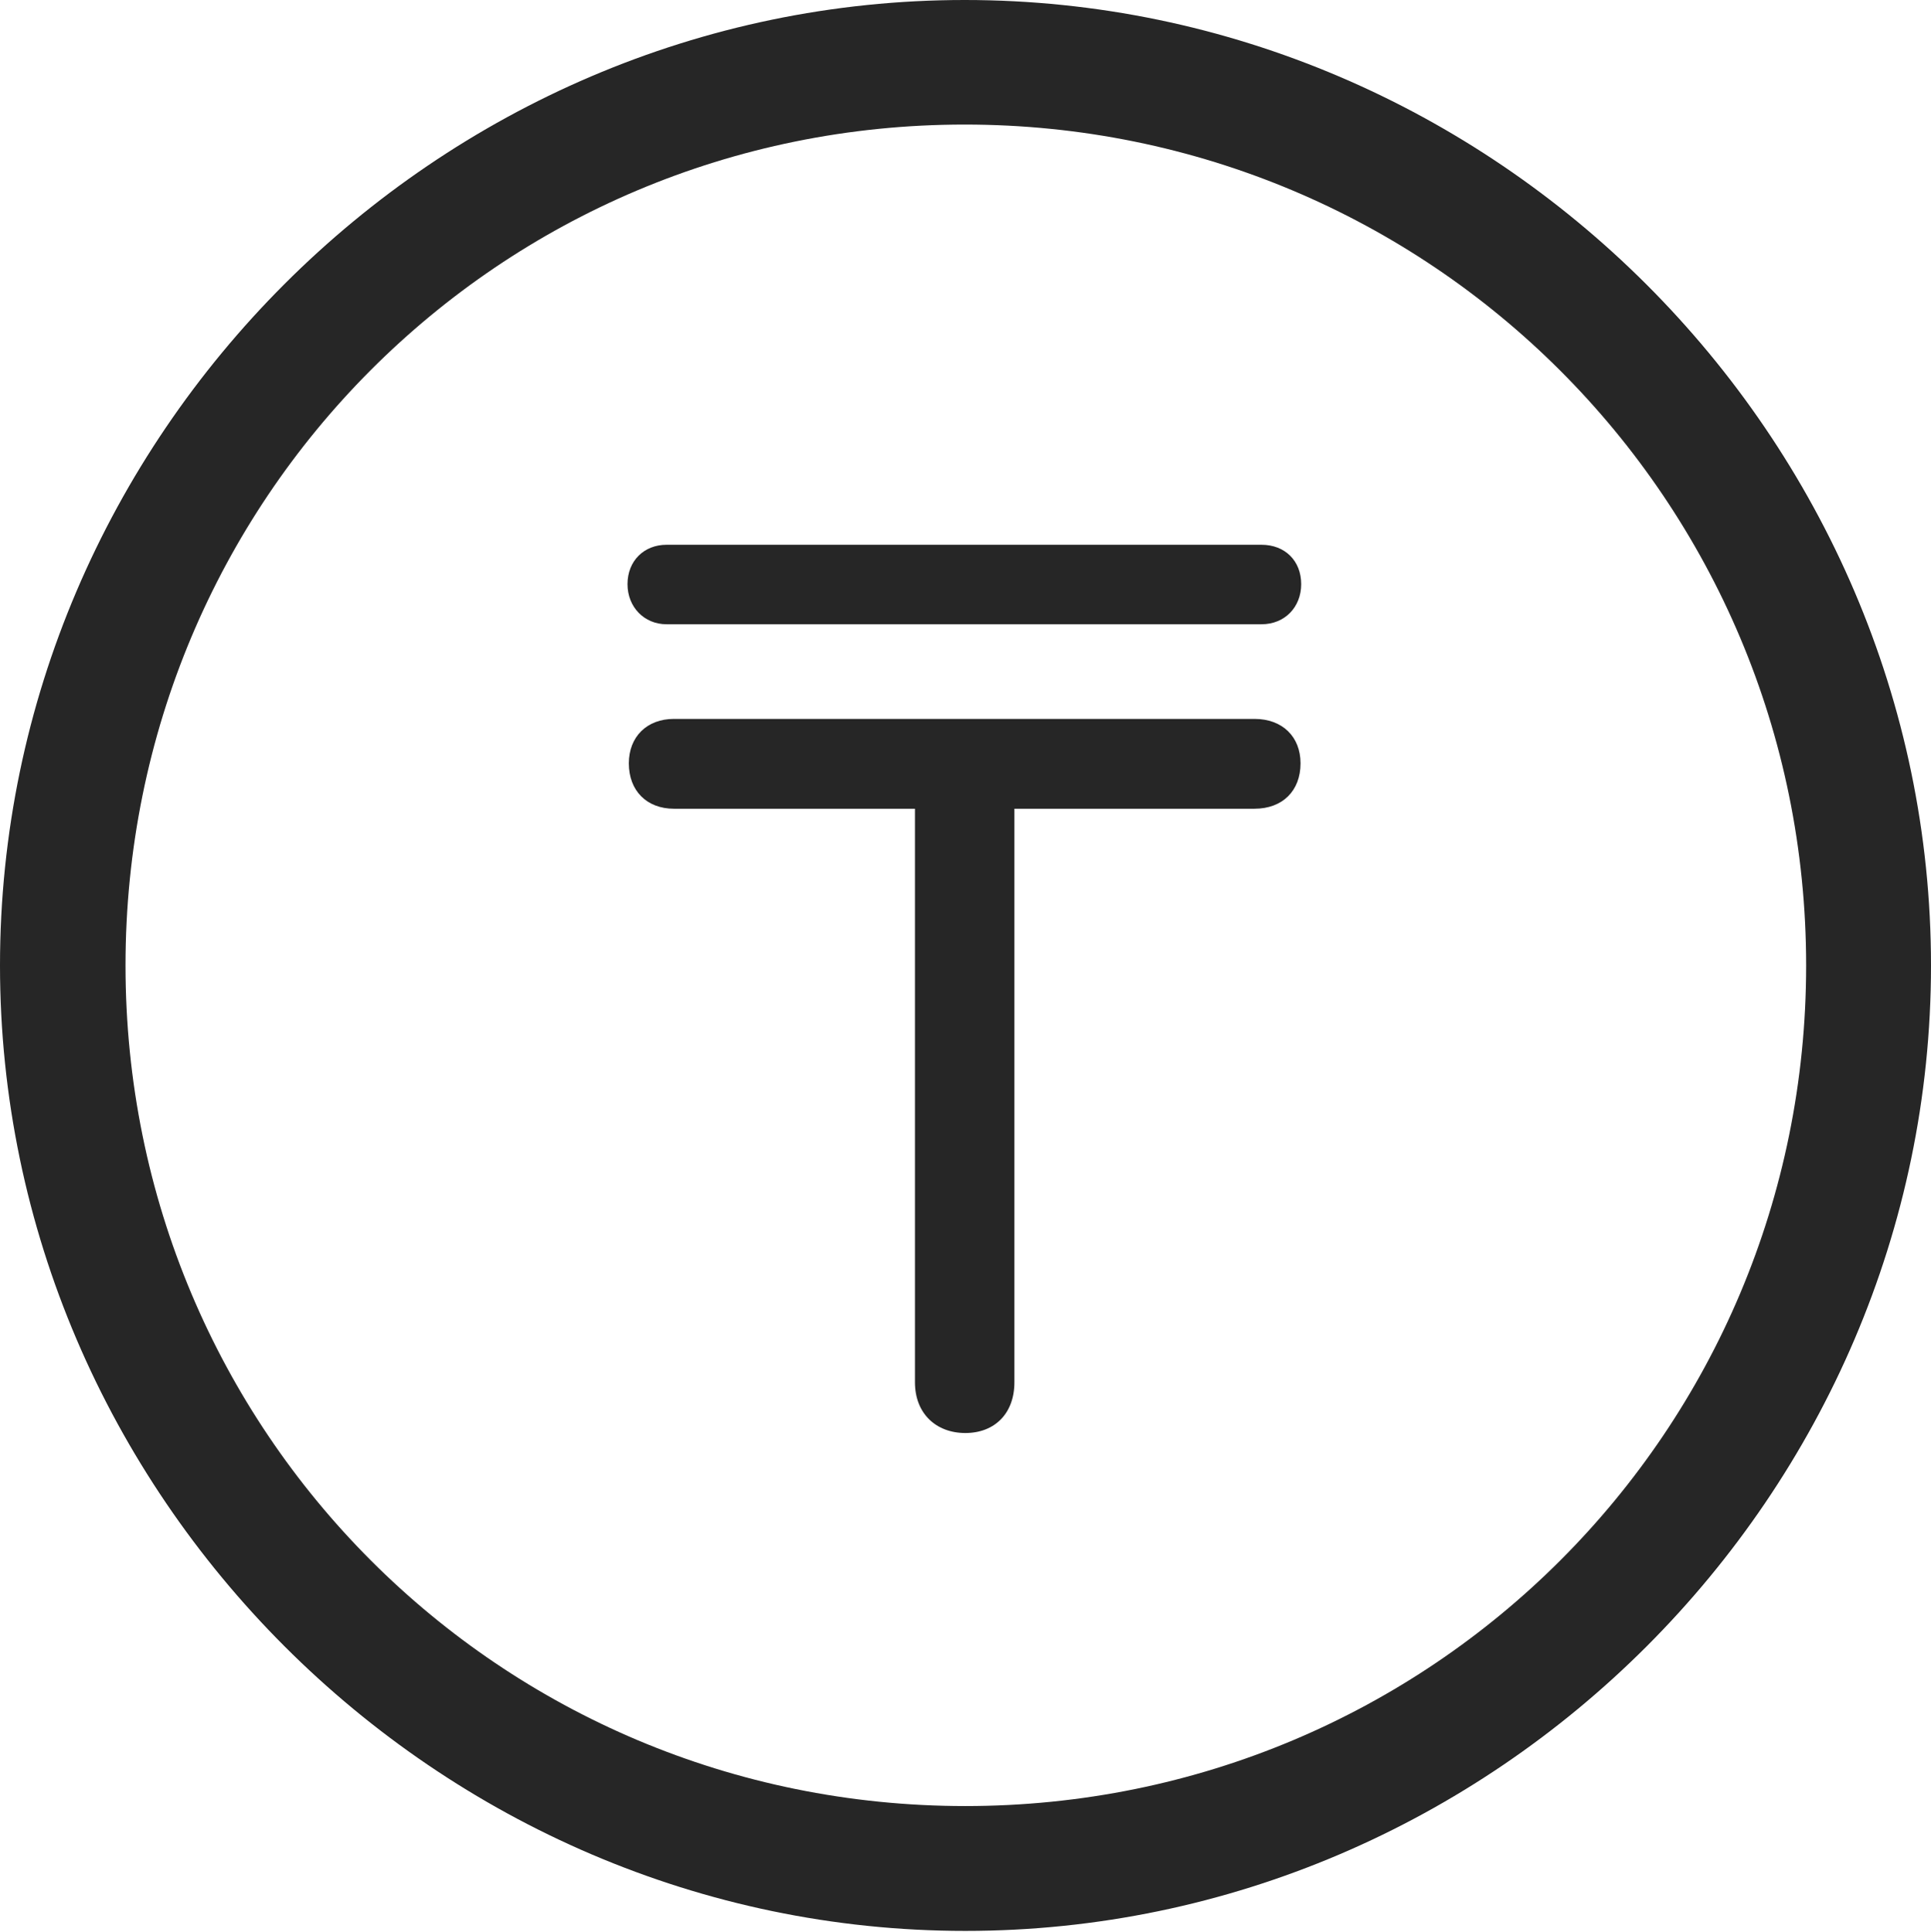 <?xml version="1.0" encoding="UTF-8"?>
<!--Generator: Apple Native CoreSVG 232.5-->
<!DOCTYPE svg
PUBLIC "-//W3C//DTD SVG 1.1//EN"
       "http://www.w3.org/Graphics/SVG/1.1/DTD/svg11.dtd">
<svg version="1.1" xmlns="http://www.w3.org/2000/svg" xmlns:xlink="http://www.w3.org/1999/xlink" width="97.96" height="97.993">
 <g>
  <rect height="97.993" opacity="0" width="97.96" x="0" y="0"/>
  <path d="M48.972 97.944C75.825 97.944 97.96 75.776 97.96 48.972C97.96 22.135 75.791 0 48.938 0C22.135 0 0 22.135 0 48.972C0 75.776 22.169 97.944 48.972 97.944ZM48.972 91.611C25.35 91.611 6.367 72.594 6.367 48.972C6.367 25.35 25.316 6.318 48.938 6.318C72.561 6.318 91.626 25.35 91.626 48.972C91.626 72.594 72.594 91.611 48.972 91.611Z" fill="#000000" fill-opacity="0.85"/>
  <path d="M31.9 38.72C31.9 40.111 32.812 41.022 34.188 41.022L46.416 41.022L46.416 70.117C46.416 71.707 47.495 72.689 48.972 72.689C50.449 72.689 51.461 71.707 51.461 70.117L51.461 41.022L63.641 41.022C65.065 41.022 65.977 40.111 65.977 38.72C65.977 37.377 65.065 36.466 63.641 36.466L34.188 36.466C32.812 36.466 31.9 37.377 31.9 38.72ZM31.833 29.632C31.833 30.788 32.677 31.665 33.813 31.665L63.996 31.665C65.185 31.665 66.01 30.788 66.01 29.632C66.01 28.443 65.185 27.633 63.996 27.633L33.813 27.633C32.677 27.633 31.833 28.443 31.833 29.632Z" fill="#000000" fill-opacity="0.85"/>
 </g>
</svg>
